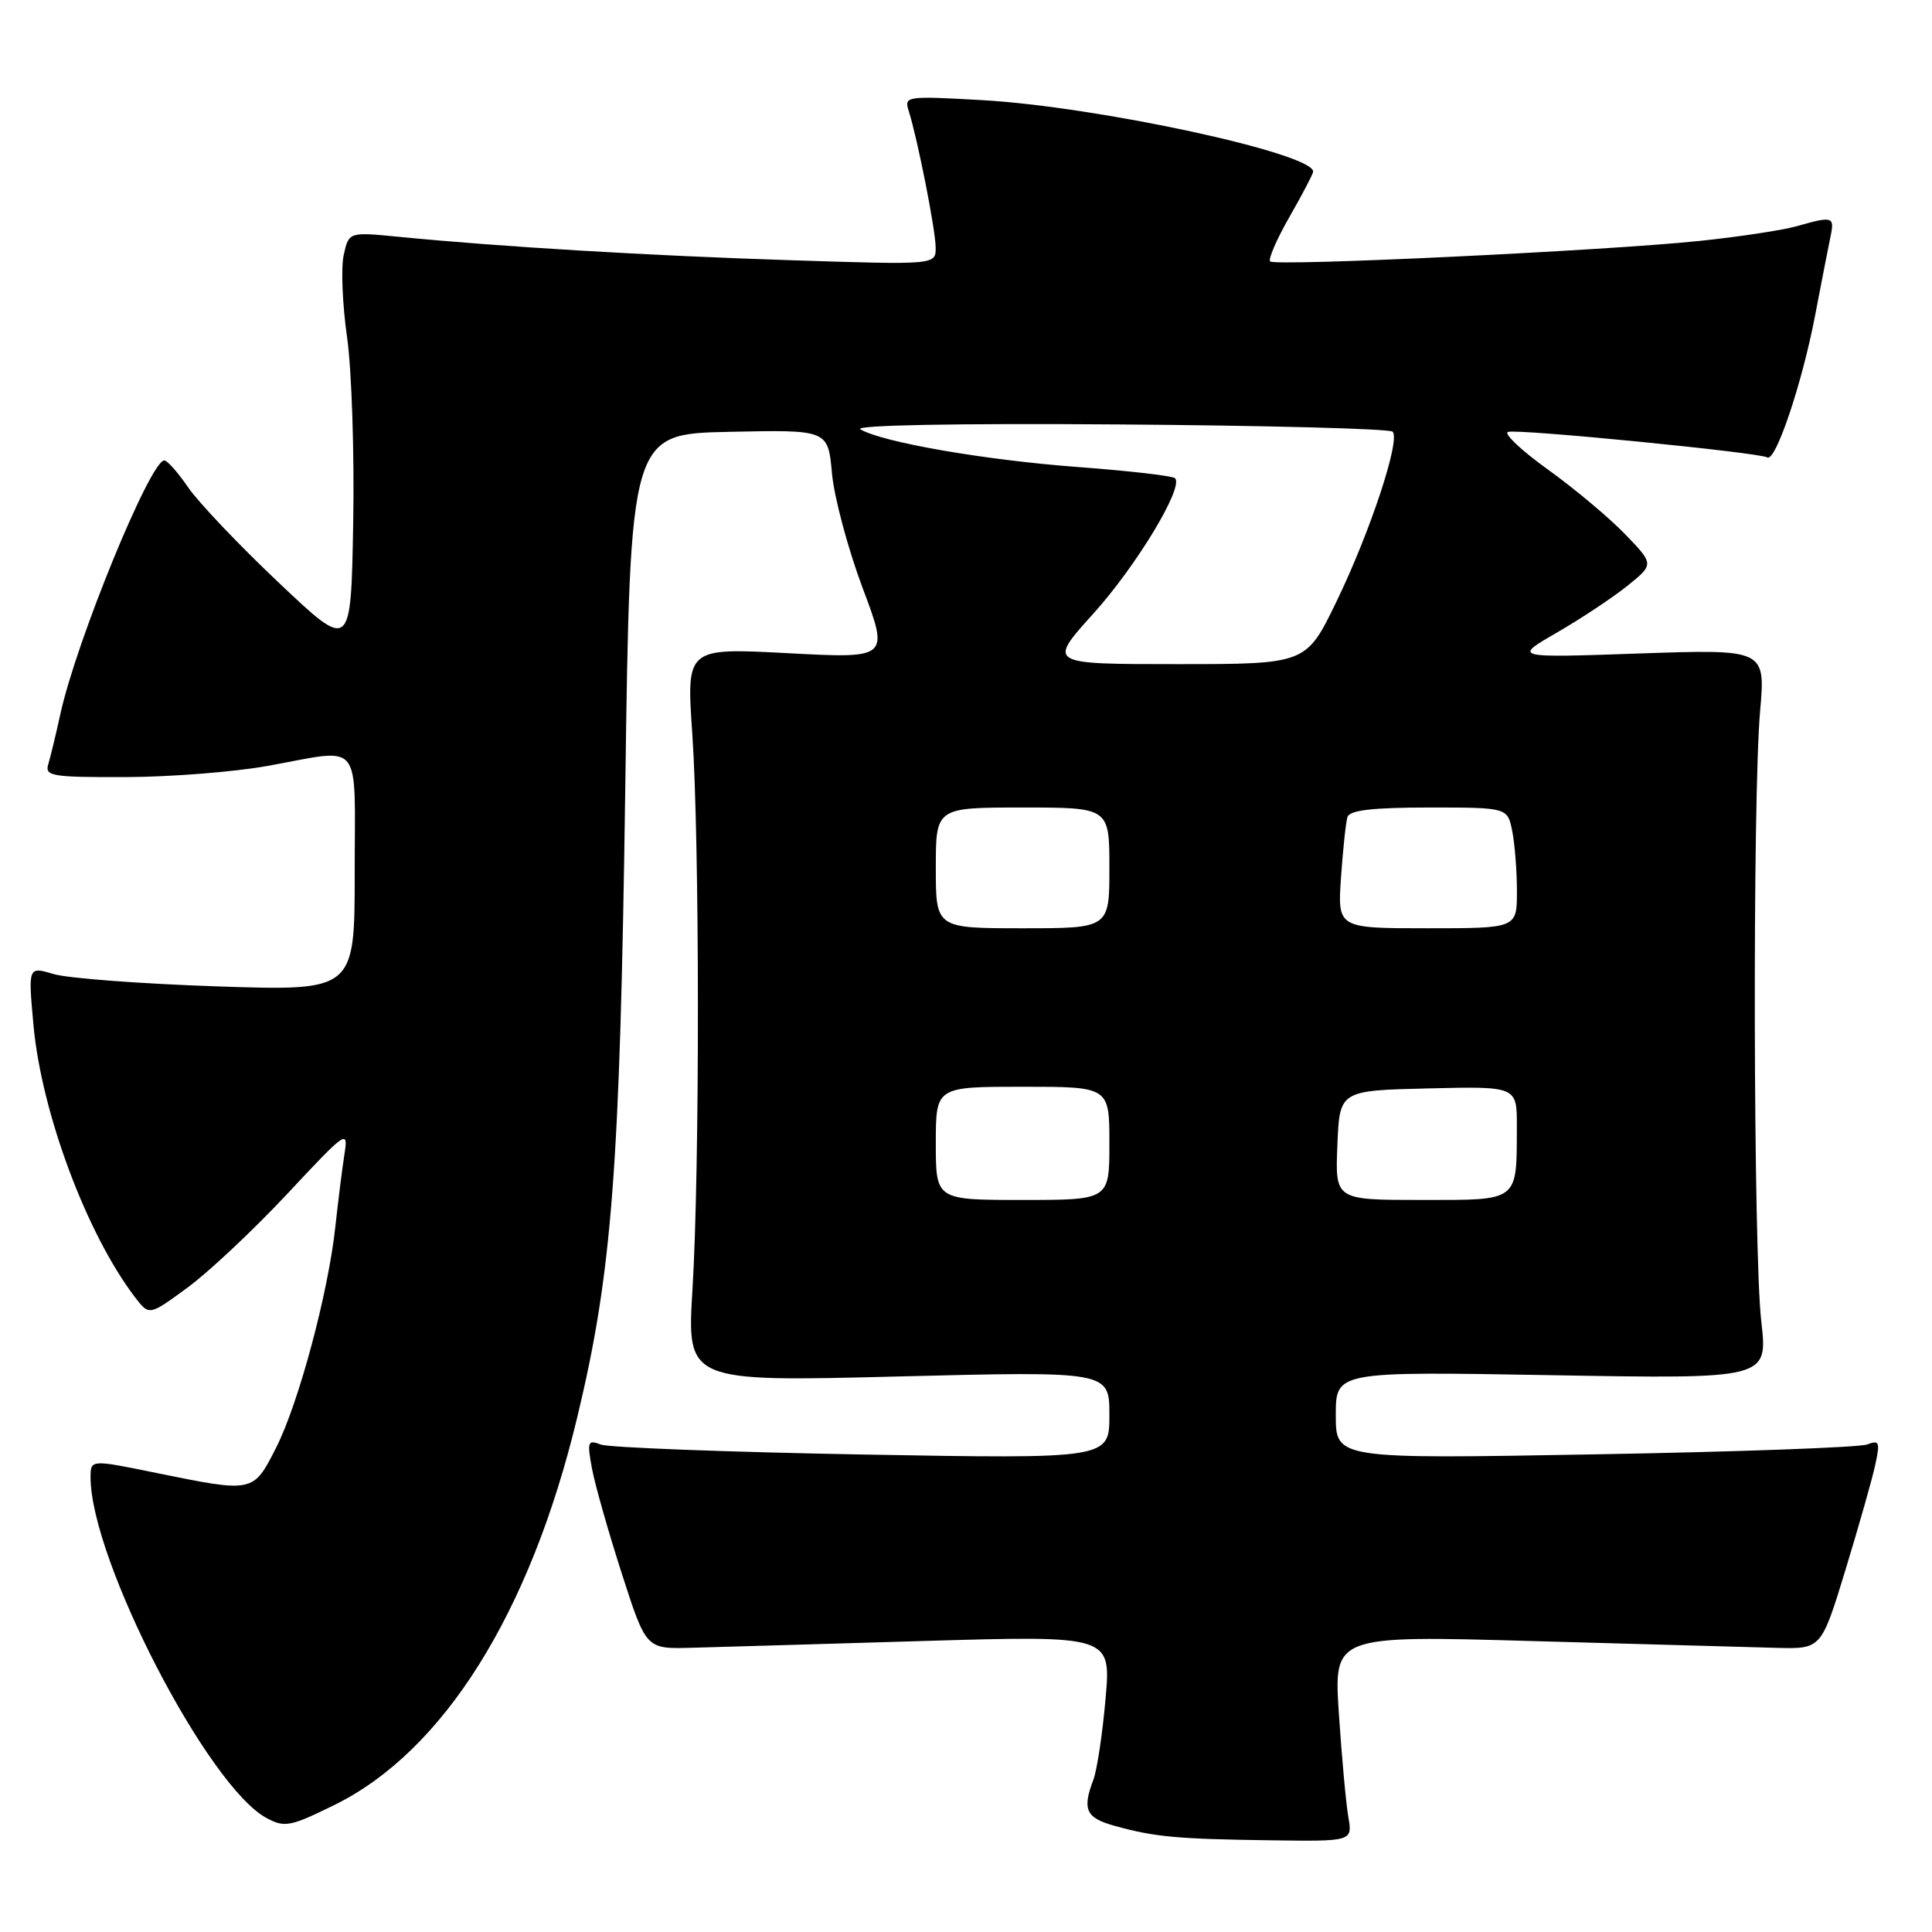 <?xml version="1.0" encoding="UTF-8" standalone="no"?>
<!DOCTYPE svg PUBLIC "-//W3C//DTD SVG 1.1//EN" "http://www.w3.org/Graphics/SVG/1.1/DTD/svg11.dtd" >
<svg xmlns="http://www.w3.org/2000/svg" xmlns:xlink="http://www.w3.org/1999/xlink" version="1.1" viewBox="0 0 256 256">
 <g >
 <path fill="currentColor"
d=" M 178.66 240.75 C 178.35 238.96 177.79 232.82 177.41 227.10 C 176.72 216.70 176.72 216.70 203.11 217.45 C 217.62 217.86 232.16 218.26 235.42 218.35 C 241.33 218.50 241.33 218.50 244.54 208.00 C 246.30 202.22 248.08 195.97 248.48 194.10 C 249.14 191.07 249.02 190.78 247.40 191.40 C 246.39 191.79 230.14 192.38 211.28 192.71 C 177.00 193.32 177.00 193.32 177.00 187.52 C 177.00 181.72 177.00 181.72 205.63 182.22 C 234.25 182.72 234.25 182.72 233.38 175.11 C 232.32 165.96 232.21 105.87 233.22 94.26 C 233.94 86.02 233.94 86.02 217.22 86.59 C 200.50 87.17 200.50 87.17 206.28 83.83 C 209.45 82.00 213.66 79.21 215.62 77.64 C 219.18 74.77 219.18 74.77 215.34 70.79 C 213.23 68.60 208.62 64.74 205.10 62.21 C 201.57 59.68 199.20 57.43 199.82 57.23 C 201.09 56.80 233.12 59.96 234.17 60.61 C 235.26 61.28 238.77 50.87 240.50 41.85 C 241.38 37.26 242.31 32.49 242.57 31.25 C 243.10 28.71 242.81 28.62 238.13 29.96 C 236.29 30.49 230.44 31.38 225.14 31.93 C 212.70 33.23 168.98 35.31 168.30 34.64 C 168.02 34.35 169.18 31.67 170.89 28.69 C 172.60 25.70 174.00 23.02 174.00 22.74 C 174.00 20.31 145.44 14.14 130.17 13.27 C 120.06 12.70 119.78 12.74 120.41 14.70 C 121.58 18.40 123.97 30.47 123.98 32.80 C 124.00 35.10 124.00 35.10 104.75 34.48 C 86.05 33.88 66.43 32.71 52.86 31.38 C 46.22 30.73 46.22 30.73 45.54 33.80 C 45.17 35.48 45.37 40.38 45.99 44.68 C 46.60 48.98 46.97 60.10 46.80 69.38 C 46.50 86.26 46.50 86.26 36.93 77.20 C 31.66 72.22 26.26 66.53 24.93 64.58 C 23.59 62.62 22.17 61.01 21.77 61.01 C 19.93 60.99 10.12 84.92 8.00 94.61 C 7.41 97.30 6.69 100.29 6.40 101.25 C 5.91 102.84 6.84 103.00 16.68 102.97 C 22.63 102.95 31.10 102.28 35.50 101.48 C 48.23 99.19 47.00 97.68 47.00 115.65 C 47.00 131.31 47.00 131.31 28.75 130.70 C 18.71 130.36 8.98 129.63 7.11 129.07 C 3.73 128.06 3.73 128.06 4.43 135.78 C 5.48 147.41 11.50 163.54 17.91 171.92 C 19.77 174.34 19.77 174.34 24.85 170.61 C 27.65 168.56 33.59 162.97 38.06 158.20 C 45.96 149.74 46.17 149.61 45.63 153.01 C 45.33 154.93 44.80 159.20 44.44 162.50 C 43.50 171.29 39.58 185.92 36.58 191.84 C 33.55 197.81 33.60 197.80 20.75 195.18 C 12.00 193.39 12.00 193.39 12.00 195.75 C 12.00 206.64 27.55 236.74 35.32 240.90 C 37.72 242.19 38.47 242.04 44.31 239.17 C 58.78 232.05 70.25 213.73 76.48 187.83 C 81.11 168.61 82.15 154.98 82.85 104.50 C 83.50 57.50 83.50 57.50 96.61 57.22 C 109.72 56.94 109.72 56.94 110.24 62.72 C 110.53 65.90 112.36 72.72 114.29 77.88 C 117.82 87.26 117.82 87.26 104.39 86.55 C 90.95 85.84 90.95 85.84 91.73 97.17 C 92.71 111.59 92.73 154.74 91.76 170.80 C 91.01 183.10 91.01 183.10 119.01 182.39 C 147.00 181.69 147.00 181.69 147.00 187.50 C 147.00 193.31 147.00 193.31 114.25 192.73 C 96.24 192.40 80.65 191.81 79.61 191.41 C 77.88 190.74 77.78 191.02 78.44 194.59 C 78.84 196.74 80.62 203.00 82.39 208.50 C 85.61 218.50 85.61 218.50 91.56 218.34 C 94.82 218.25 108.69 217.85 122.37 217.44 C 147.23 216.71 147.23 216.71 146.49 225.10 C 146.09 229.72 145.36 234.54 144.88 235.82 C 143.37 239.79 143.88 240.89 147.75 241.95 C 153.02 243.41 156.00 243.68 168.36 243.85 C 179.22 244.00 179.22 244.00 178.66 240.75 Z  M 124.00 151.50 C 124.00 144.00 124.00 144.00 135.50 144.00 C 147.00 144.00 147.00 144.00 147.00 151.50 C 147.00 159.00 147.00 159.00 135.50 159.00 C 124.00 159.00 124.00 159.00 124.00 151.50 Z  M 177.21 151.75 C 177.50 144.50 177.50 144.50 189.25 144.22 C 201.00 143.94 201.00 143.94 200.99 149.22 C 200.96 159.33 201.39 159.00 188.34 159.00 C 176.91 159.00 176.91 159.00 177.21 151.75 Z  M 124.00 115.00 C 124.00 107.00 124.00 107.00 135.50 107.00 C 147.00 107.00 147.00 107.00 147.00 115.00 C 147.00 123.00 147.00 123.00 135.50 123.00 C 124.00 123.00 124.00 123.00 124.00 115.00 Z  M 177.69 116.25 C 177.95 112.54 178.33 108.94 178.55 108.25 C 178.83 107.36 181.89 107.00 189.34 107.00 C 199.75 107.00 199.75 107.00 200.38 110.12 C 200.72 111.84 201.00 115.44 201.00 118.12 C 201.00 123.00 201.00 123.00 189.12 123.00 C 177.23 123.00 177.23 123.00 177.69 116.25 Z  M 144.82 81.37 C 150.57 75.01 156.88 64.55 155.70 63.37 C 155.39 63.05 149.59 62.39 142.81 61.88 C 130.55 60.97 116.86 58.60 114.00 56.88 C 113.10 56.34 126.70 56.08 148.17 56.24 C 167.79 56.38 184.15 56.81 184.53 57.20 C 185.60 58.27 181.54 70.54 177.07 79.75 C 173.07 88.00 173.07 88.00 155.96 88.00 C 138.84 88.00 138.84 88.00 144.82 81.37 Z "/>
</g>
</svg>